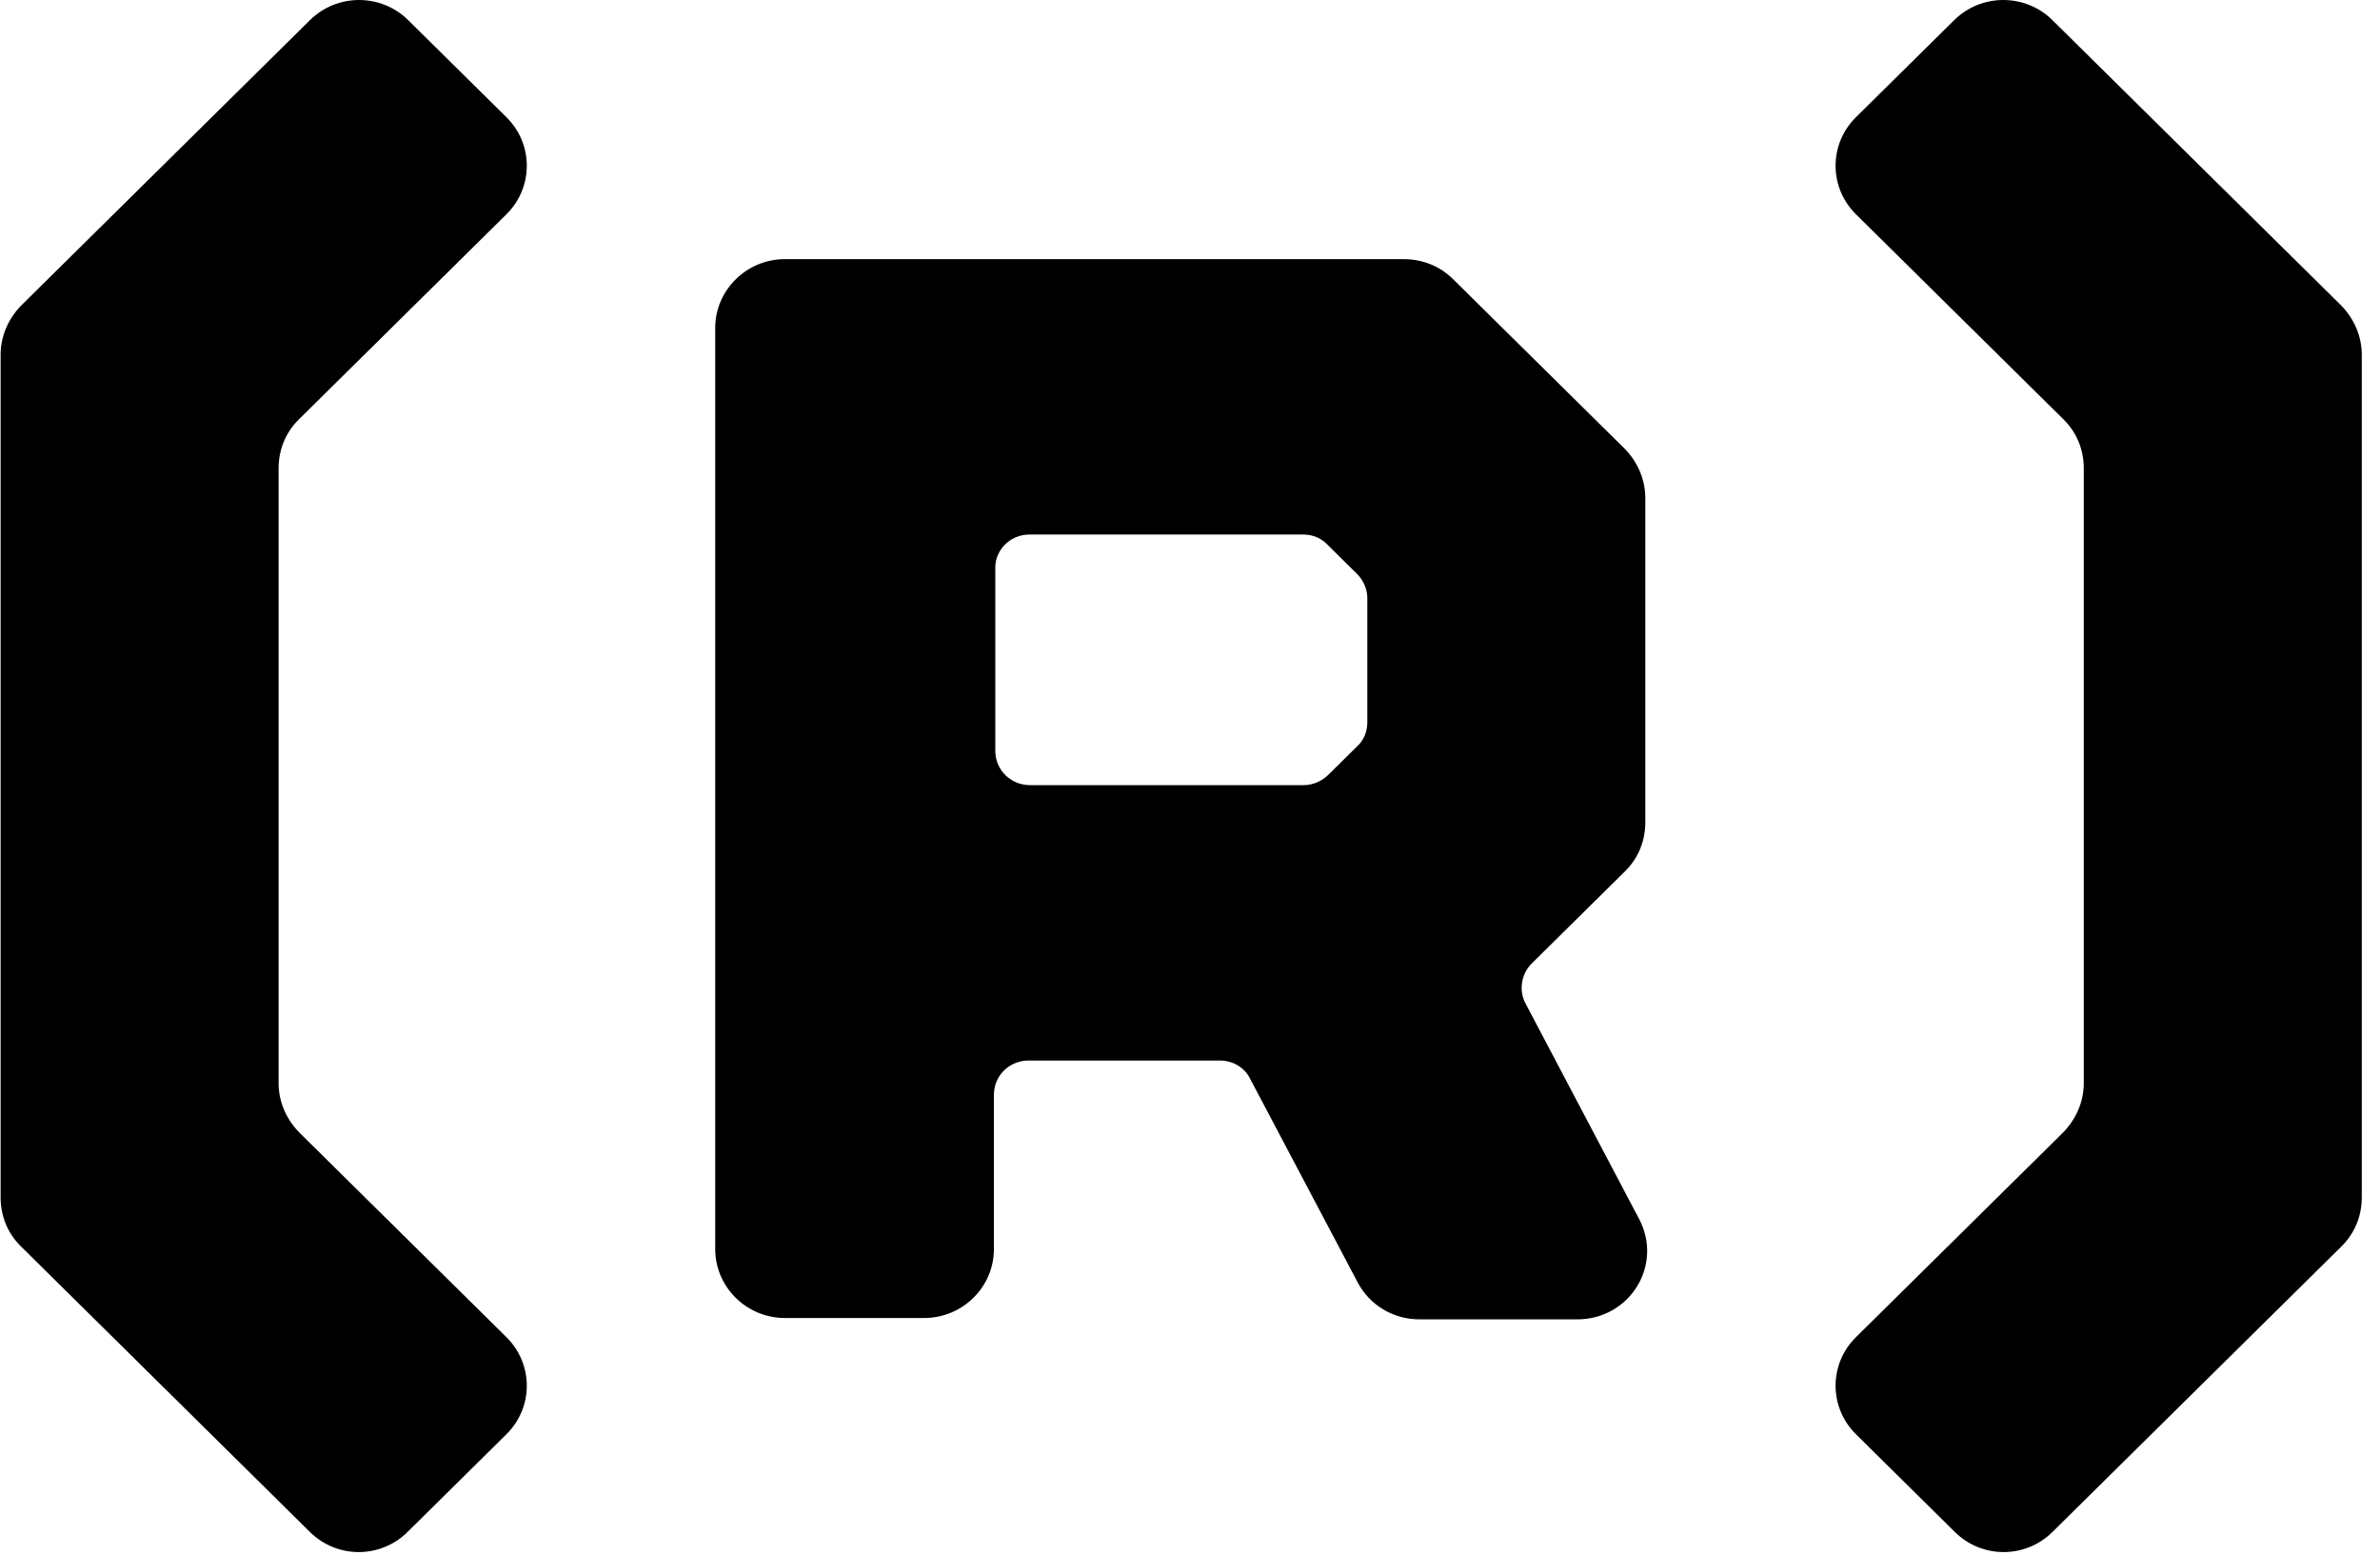 <svg width="640" height="418" viewBox="0 0 101 66" fill="none" xmlns="http://www.w3.org/2000/svg">
    <path d="M82.947 65.003L78.776 60.882C77.622 59.742 77.622 57.901 78.776 56.761L87.591 48.053C88.124 47.497 88.449 46.767 88.449 45.978V19.88C88.449 19.091 88.153 18.36 87.591 17.805L78.776 9.096C77.622 7.956 77.622 6.115 78.776 4.975L82.947 0.855C84.1 -0.285 85.964 -0.285 87.118 0.855L99.394 12.983C99.927 13.538 100.252 14.269 100.252 15.058V50.829C100.252 51.618 99.956 52.349 99.394 52.904L87.118 65.032C85.964 66.172 84.1 66.172 82.947 65.003Z" fill="#000000"/>
    <path d="M69.566 51.739L64.744 42.592C64.449 42.036 64.567 41.335 65.011 40.897L68.975 36.981C69.537 36.425 69.832 35.695 69.832 34.906V21.141C69.832 20.352 69.507 19.621 68.975 19.066L61.668 11.848C61.106 11.292 60.366 11 59.568 11H33.299C31.672 11 30.341 12.315 30.341 13.922V53.025C30.341 54.632 31.672 55.947 33.299 55.947H39.216C40.843 55.947 42.174 54.632 42.174 53.025V46.479C42.174 45.66 42.825 45.017 43.653 45.017H51.758C52.32 45.017 52.823 45.31 53.06 45.806L57.615 54.428C58.118 55.392 59.124 56.006 60.248 56.006H66.933C69.182 56.006 70.602 53.697 69.566 51.739V51.739ZM43.682 22.69H55.308C55.693 22.69 56.077 22.836 56.343 23.128L57.586 24.356C57.852 24.619 58.029 24.999 58.029 25.378V30.668C58.029 31.048 57.882 31.428 57.586 31.691L56.373 32.889C56.107 33.152 55.722 33.328 55.337 33.328H43.712C42.884 33.328 42.233 32.685 42.233 31.866V24.151C42.203 23.362 42.854 22.69 43.682 22.69Z" fill="#000000"/>
    <path d="M13.134 65.032L0.858 52.904C0.296 52.349 0 51.618 0 50.829V15.058C0 14.269 0.325 13.538 0.858 12.983L13.134 0.855C14.288 -0.285 16.151 -0.285 17.305 0.855L21.476 4.975C22.63 6.115 22.63 7.956 21.476 9.096L12.661 17.805C12.099 18.36 11.803 19.091 11.803 19.88V45.978C11.803 46.767 12.128 47.497 12.661 48.053L21.476 56.761C22.63 57.901 22.63 59.742 21.476 60.882L17.305 65.003C16.151 66.172 14.288 66.172 13.134 65.032V65.032Z" fill="#000000"/>
</svg>

    <!--<?xml version="1.0" encoding="UTF-8"?>-->
<!--<svg id="b" data-name="Layer 2" xmlns="http://www.w3.org/2000/svg" width="640" height="181.14" viewBox="0 0 797.8 225.837">-->
<!--    <g id="c">-->
<!--        <g>-->
<!--            <path d="M362.8,36.425h-46c-2.7,0-5.2,1.1-7.1,2.9l-33.7,33.7c-1.9,1.9-2.9,4.4-2.9,7.1v100.1c0,5.5,4.5,10,10,10h20c5.5,0,10-4.5,10-10v-22c0-2.8,2.2-5,5-5h43.5c2.8,0,5,2.2,5,5v21.9c0,5.5,4.5,10,10,10h20c5.5,0,10-4.5,10-10V80.125c0-2.7-1.1-5.2-2.9-7.1l-33.7-33.7c-2-1.9-4.6-2.9-7.2-2.9Zm-49.8,71.8v-13.6c0-1.3,.5-2.6,1.5-3.5l13.2-13.2c.9-.9,2.2-1.5,3.5-1.5h17c1.3,0,2.6,.5,3.5,1.5l13.2,13.2c.9,.9,1.5,2.2,1.5,3.5v13.6c0,2.8-2.2,5-5,5h-43.5c-2.6,0-4.9-2.3-4.9-5Z" fill="#000000"/>-->
<!--            <path d="M541.3,66.325v-20c0-5.5-4.5-10-10-10h-94.7c-5.5,0-10,4.5-10,10V180.125c0,5.5,4.5,10,10,10h20c5.5,0,10-4.5,10-10v-22c0-2.8,2.2-5,5-5h43.4c5.5,0,10-4.5,10-10v-20c0-5.5-4.5-10-10-10h-43.4c-2.8,0-5-2.2-5-5v-26.8c0-2.8,2.2-5,5-5h59.7c5.6,0,10-4.5,10-10Z" fill="#000000"/>-->
<!--            <path d="M680.4,36.325h-113.5c-5.5,0-10,4.5-10,10v20c0,5.5,4.5,10,10,10h32.1c2.8,0,5,2.2,5,5v98.8c0,5.5,4.5,10,10,10h20c5.5,0,10-4.5,10-10V81.325c0-2.8,2.2-5,5-5h31.3c5.5,0,10-4.5,10-10v-20c.1-5.5-4.4-10-9.9-10Z" fill="#000000"/>-->
<!--            <path d="M44.4,222.925L2.9,181.425c-1.9-1.9-2.9-4.4-2.9-7.1V51.925c0-2.7,1.1-5.2,2.9-7.1L44.4,3.325c3.9-3.9,10.2-3.9,14.1,0l14.1,14.1c3.9,3.9,3.9,10.2,0,14.1l-29.8,29.8c-1.9,1.9-2.9,4.4-2.9,7.1v89.3c0,2.7,1.1,5.2,2.9,7.1l29.8,29.8c3.9,3.9,3.9,10.2,0,14.1l-14.1,14.1c-3.9,4-10.2,4-14.1,.1Z" fill="#000000"/>-->
<!--            <path d="M252.6,175.725l-16.3-31.3c-1-1.9-.6-4.3,.9-5.8l13.4-13.4c1.9-1.9,2.9-4.4,2.9-7.1v-47.1c0-2.7-1.1-5.2-2.9-7.1l-24.7-24.7c-1.9-1.9-4.4-2.9-7.1-2.9h-88.8c-5.5,0-10,4.5-10,10V180.125c0,5.5,4.5,10,10,10h20c5.5,0,10-4.5,10-10v-22.4c0-2.8,2.2-5,5-5h27.4c1.9,0,3.6,1,4.4,2.7l15.4,29.5c1.7,3.3,5.1,5.4,8.9,5.4h22.6c7.6,0,12.4-7.9,8.9-14.6Zm-87.5-99.4h39.3c1.3,0,2.6,.5,3.5,1.5l4.2,4.2c.9,.9,1.5,2.2,1.5,3.5v18.1c0,1.3-.5,2.6-1.5,3.5l-4.1,4.1c-.9,.9-2.2,1.5-3.5,1.5h-39.3c-2.8,0-5-2.2-5-5v-26.4c-.1-2.7,2.1-5,4.9-5Z" fill="#000000"/>-->
<!--            <path d="M739.3,222.425l-14.1-14.1c-3.9-3.9-3.9-10.2,0-14.1l29.8-29.8c1.8-1.9,2.9-4.4,2.9-7.1V68.025c0-2.7-1-5.2-2.9-7.1l-29.8-29.8c-3.9-3.9-3.9-10.2,0-14.1l14.1-14.1c3.9-3.9,10.2-3.9,14.1,0l41.5,41.5c1.8,1.9,2.9,4.4,2.9,7.1v122.4c0,2.7-1,5.2-2.9,7.1l-41.5,41.5c-3.9,3.9-10.2,3.9-14.1-.1Z" fill="#000000"/>-->
<!--        </g>-->
<!--    </g>-->
<!--</svg>-->

    <!--<svg width="640" height="640" viewBox="0 0 640 640" xml:space="preserve" xmlns="http://www.w3.org/2000/svg">-->
<!--<g transform="matrix(1 0 0 1 320 320)">-->
<!--<linearGradient id="S3" gradientUnits="userSpaceOnUse" gradientTransform="matrix(1 0 0 1 -319.99875 -320.0001577393)"  x1="259.78" y1="261.15" x2="463.85" y2="456.49">-->
<!--<stop stop-color="#5CDD8B"/>-->
<!--<stop offset="1" stop-color="#86E6A9"/>-->
<!--</linearGradient>-->
<!--<path style="stroke: rgb(242,242,242); stroke-opacity: 0.51; stroke-width: 200; stroke-dasharray: none; stroke-linecap: butt; stroke-dashoffset: 0; stroke-linejoin: miter; stroke-miterlimit: 4; fill: url(#S3); fill-rule: nonzero; opacity: 1;"  transform=" translate(0, 0)" d="M 170.40125 -84.36016 C 224.09125 38.37984 224.09125 115.33984 170.40125 146.49984 C 89.85125000000001 193.23984000000002 -120.03875 207.48984000000002 -180.45875 135.63984 C -220.73875 87.73983999999999 -220.73875 14.399839999999998 -180.45875 -84.36016000000001 C -139.49875 -151.82016 -81.28875000000001 -185.55016 -5.828750000000014 -185.55016 C 69.64124999999999 -185.55016 128.38125 -151.82016000000002 170.40124999999998 -84.36016000000001 z" stroke-linecap="round" />-->
<!--</g>-->
<!--</svg>-->
